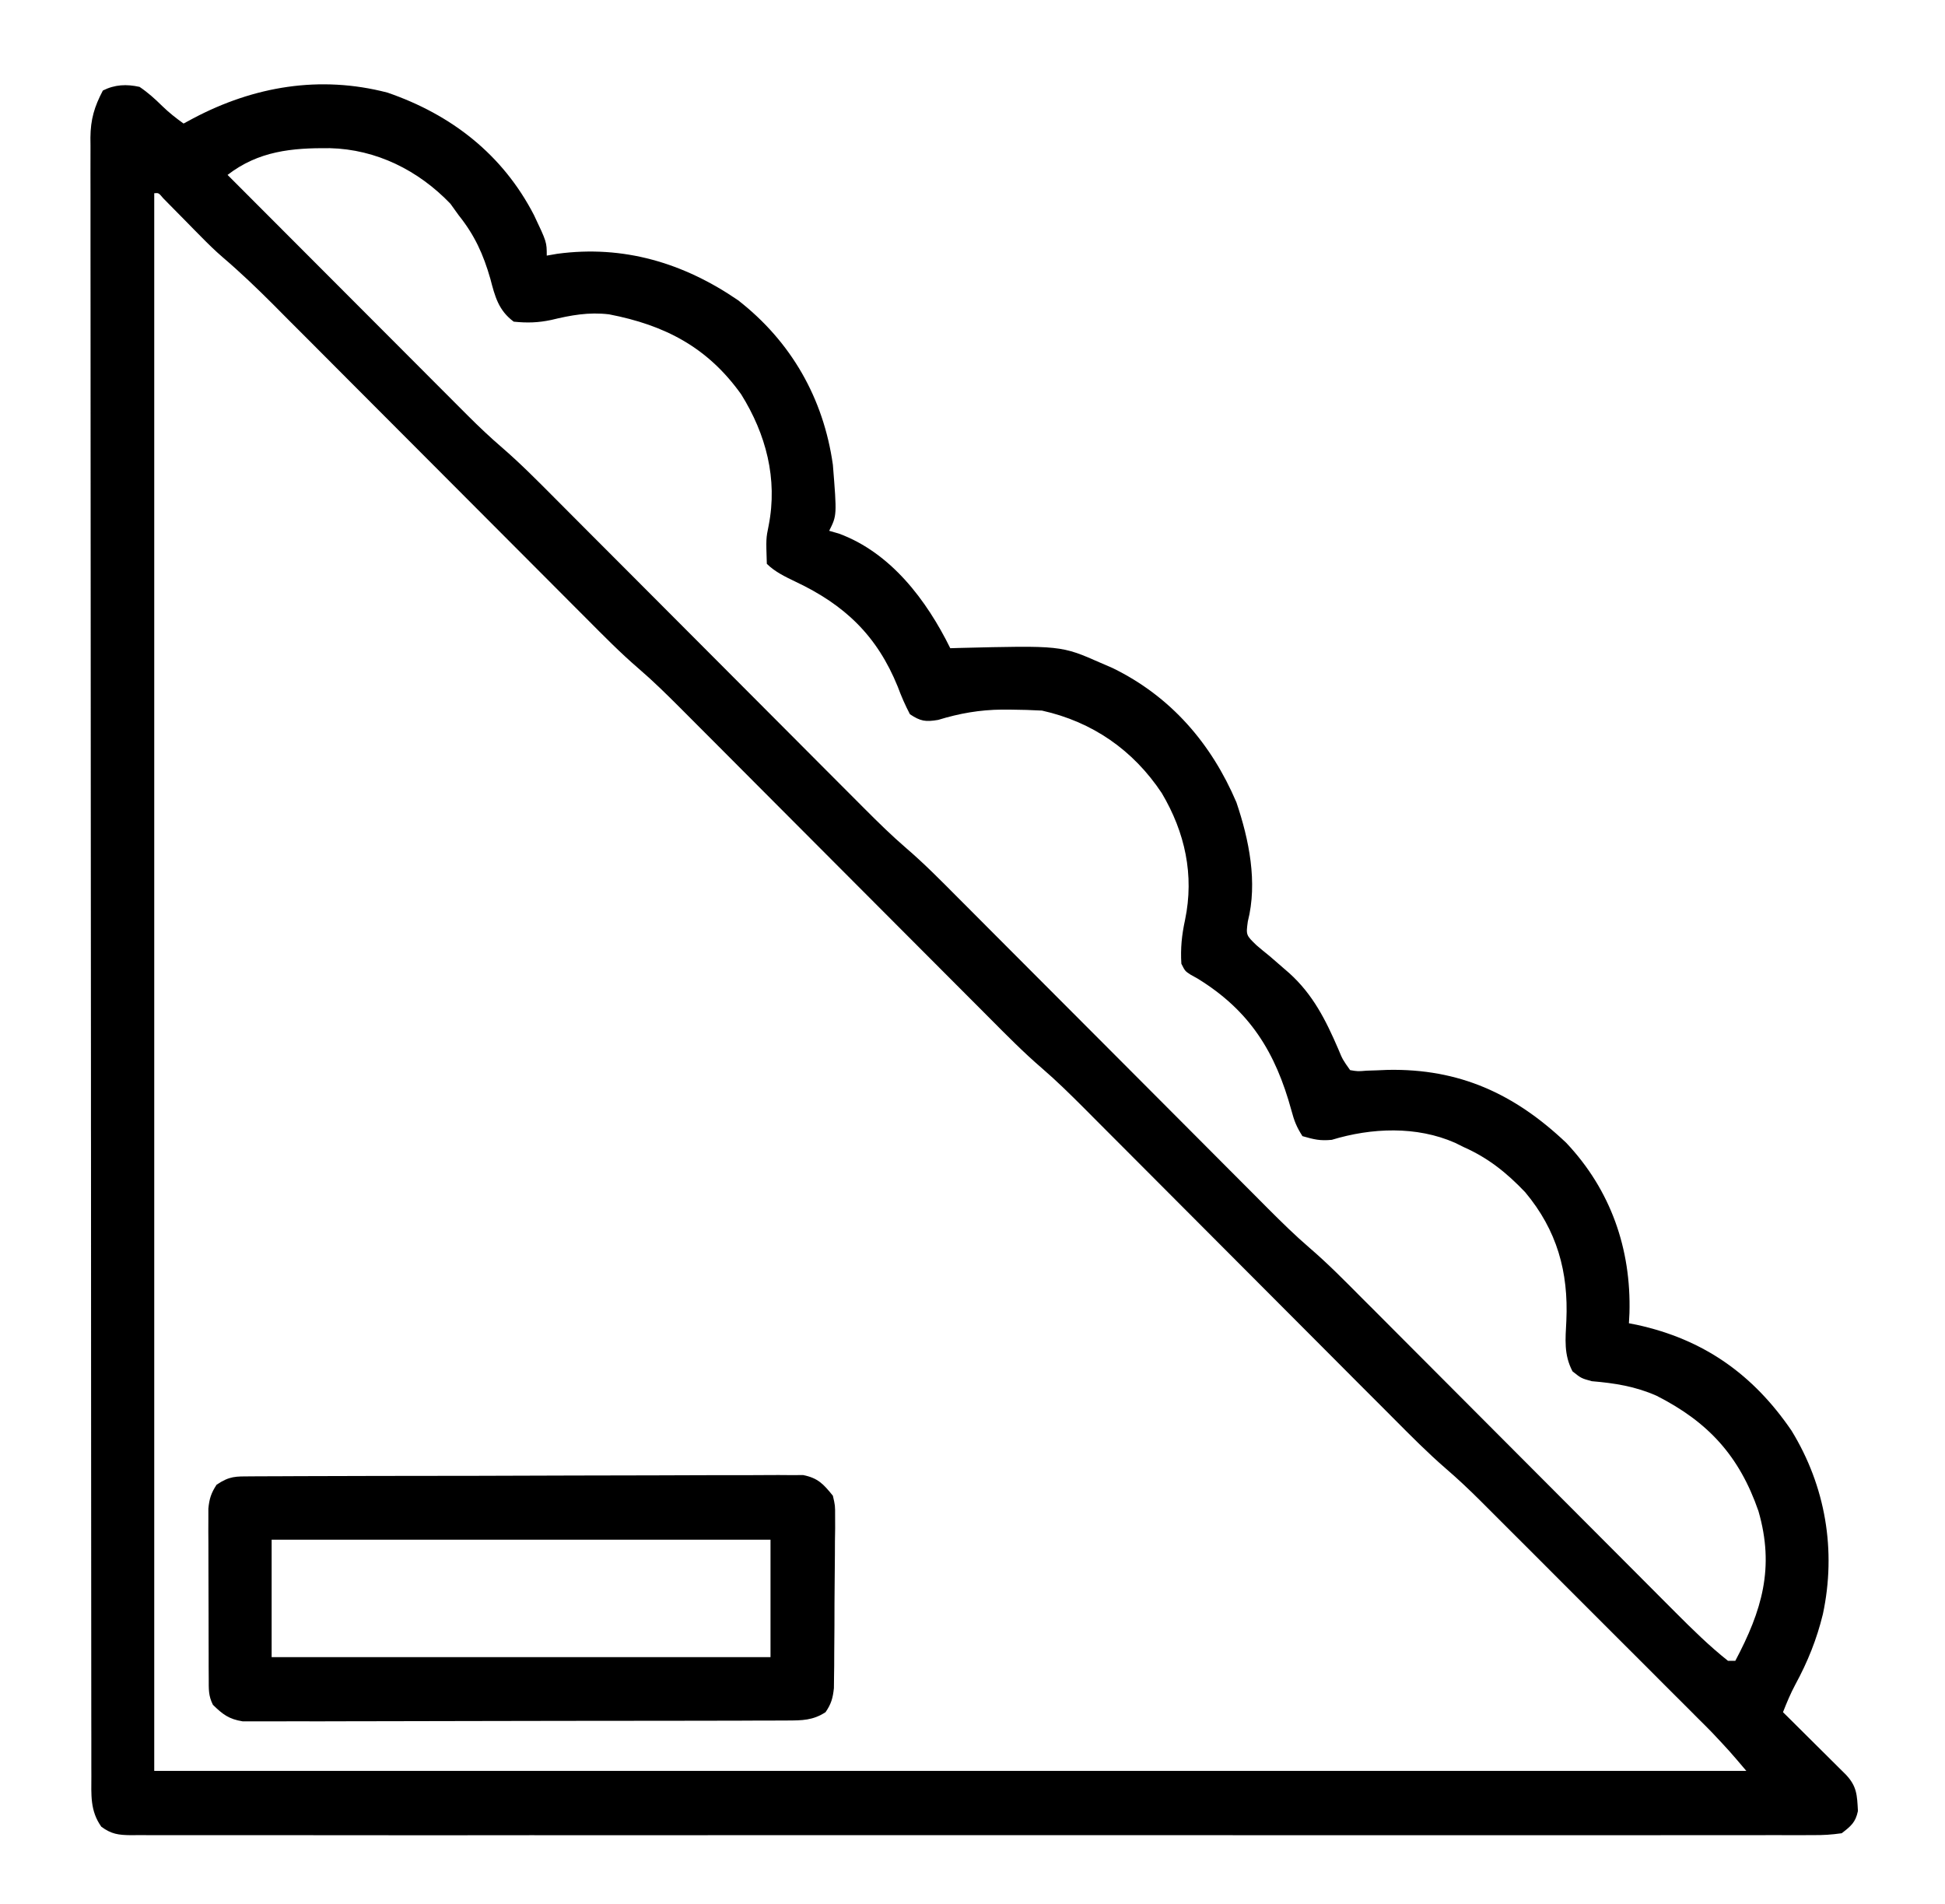 <svg width="47" height="46" viewBox="0 0 47 46" fill="none" xmlns="http://www.w3.org/2000/svg">
<path d="M3.372 2.099C3.575 2.236 3.742 2.386 3.916 2.558C4.08 2.718 4.25 2.852 4.436 2.985C4.513 2.943 4.59 2.902 4.67 2.859C6.134 2.085 7.73 1.813 9.361 2.237C10.909 2.769 12.148 3.733 12.904 5.198C13.212 5.848 13.212 5.848 13.212 6.176C13.296 6.162 13.38 6.147 13.466 6.132C15.068 5.916 16.52 6.353 17.836 7.255C19.118 8.253 19.899 9.622 20.126 11.229C20.224 12.452 20.224 12.452 20.037 12.825C20.115 12.847 20.193 12.87 20.273 12.893C21.529 13.356 22.392 14.504 22.963 15.662C23.029 15.66 23.095 15.658 23.163 15.656C25.64 15.595 25.64 15.595 26.597 16.016C26.694 16.058 26.79 16.1 26.89 16.143C28.291 16.828 29.27 17.961 29.877 19.385C30.184 20.29 30.393 21.32 30.153 22.264C30.108 22.593 30.108 22.593 30.365 22.841C30.467 22.928 30.57 23.013 30.675 23.097C30.782 23.189 30.89 23.283 30.997 23.376C31.049 23.421 31.1 23.466 31.154 23.512C31.725 24.026 32.035 24.643 32.336 25.34C32.444 25.601 32.444 25.601 32.625 25.856C32.811 25.887 32.811 25.887 33.025 25.869C33.106 25.867 33.188 25.864 33.271 25.861C33.358 25.858 33.444 25.854 33.534 25.85C35.261 25.817 36.592 26.423 37.846 27.611C38.922 28.75 39.419 30.177 39.375 31.725C39.371 31.807 39.367 31.888 39.362 31.972C39.425 31.984 39.487 31.996 39.551 32.009C41.169 32.361 42.363 33.207 43.291 34.566C44.114 35.909 44.378 37.461 44.049 39.001C43.902 39.605 43.682 40.153 43.384 40.7C43.267 40.918 43.176 41.138 43.085 41.369C43.136 41.419 43.187 41.469 43.239 41.521C43.467 41.747 43.694 41.973 43.922 42.2C44.002 42.279 44.081 42.358 44.163 42.439C44.277 42.552 44.277 42.552 44.392 42.667C44.498 42.772 44.498 42.772 44.605 42.878C44.872 43.162 44.875 43.371 44.896 43.756C44.839 44.032 44.726 44.123 44.504 44.294C44.26 44.329 44.051 44.342 43.808 44.339C43.701 44.34 43.701 44.34 43.593 44.34C43.353 44.342 43.114 44.34 42.875 44.339C42.702 44.34 42.53 44.34 42.357 44.341C41.882 44.342 41.406 44.342 40.93 44.34C40.418 44.34 39.906 44.341 39.393 44.342C38.389 44.343 37.385 44.343 36.38 44.342C35.564 44.341 34.748 44.341 33.932 44.342C33.816 44.342 33.7 44.342 33.581 44.342C33.345 44.342 33.11 44.342 32.874 44.342C30.726 44.343 28.579 44.342 26.431 44.34C24.47 44.339 22.508 44.339 20.546 44.34C18.344 44.342 16.141 44.343 13.938 44.342C13.704 44.342 13.469 44.342 13.234 44.342C13.061 44.342 13.061 44.342 12.884 44.341C12.069 44.341 11.254 44.342 10.438 44.343C9.445 44.343 8.452 44.343 7.459 44.341C6.952 44.34 6.445 44.34 5.938 44.341C5.474 44.342 5.01 44.342 4.547 44.34C4.379 44.339 4.21 44.34 4.042 44.34C3.814 44.342 3.587 44.34 3.359 44.339C3.26 44.34 3.26 44.34 3.159 44.341C2.86 44.337 2.691 44.315 2.448 44.136C2.174 43.75 2.207 43.366 2.208 42.906C2.208 42.837 2.208 42.768 2.207 42.697C2.207 42.464 2.207 42.231 2.207 41.998C2.207 41.83 2.207 41.662 2.206 41.494C2.206 41.031 2.205 40.568 2.205 40.105C2.205 39.607 2.205 39.108 2.204 38.609C2.203 37.518 2.202 36.427 2.202 35.335C2.202 34.654 2.201 33.973 2.201 33.292C2.2 31.407 2.199 29.523 2.199 27.638C2.199 27.516 2.198 27.394 2.198 27.272C2.198 27.15 2.198 27.028 2.198 26.906C2.198 26.661 2.198 26.416 2.198 26.171C2.198 26.11 2.198 26.049 2.198 25.986C2.198 24.015 2.197 22.044 2.194 20.073C2.192 17.989 2.191 15.906 2.191 13.822C2.191 12.686 2.19 11.55 2.189 10.414C2.187 9.447 2.187 8.48 2.188 7.513C2.188 7.019 2.188 6.526 2.187 6.032C2.186 5.581 2.186 5.129 2.187 4.677C2.187 4.514 2.187 4.35 2.186 4.186C2.185 3.964 2.186 3.742 2.187 3.52C2.186 3.456 2.185 3.393 2.185 3.327C2.189 2.88 2.281 2.577 2.486 2.187C2.778 2.041 3.058 2.03 3.372 2.099ZM5.499 4.226C6.308 5.036 7.116 5.846 7.925 6.656C8.3 7.032 8.676 7.408 9.051 7.784C9.413 8.148 9.776 8.511 10.139 8.874C10.277 9.012 10.415 9.15 10.553 9.289C10.747 9.483 10.941 9.678 11.135 9.872C11.22 9.957 11.22 9.957 11.306 10.043C11.574 10.311 11.846 10.568 12.133 10.815C12.577 11.199 12.988 11.615 13.402 12.031C13.49 12.119 13.578 12.208 13.666 12.296C13.854 12.484 14.042 12.673 14.23 12.862C14.528 13.161 14.826 13.46 15.125 13.758C15.812 14.446 16.498 15.135 17.185 15.823C17.814 16.454 18.444 17.086 19.074 17.717C19.37 18.013 19.666 18.31 19.961 18.607C20.146 18.792 20.33 18.977 20.515 19.162C20.64 19.287 20.765 19.413 20.89 19.538C21.218 19.867 21.547 20.19 21.899 20.493C22.339 20.871 22.744 21.282 23.153 21.694C23.241 21.782 23.329 21.87 23.417 21.958C23.605 22.147 23.793 22.335 23.981 22.524C24.279 22.823 24.578 23.122 24.876 23.421C25.563 24.109 26.249 24.797 26.936 25.485C27.565 26.117 28.195 26.748 28.825 27.379C29.121 27.676 29.417 27.972 29.712 28.269C29.897 28.454 30.081 28.639 30.266 28.824C30.391 28.949 30.516 29.075 30.641 29.201C30.969 29.529 31.297 29.852 31.649 30.154C32.093 30.536 32.501 30.951 32.913 31.366C33.002 31.455 33.092 31.544 33.181 31.633C33.371 31.824 33.561 32.015 33.752 32.206C34.053 32.508 34.354 32.81 34.656 33.112C35.296 33.753 35.936 34.395 36.575 35.036C37.267 35.729 37.958 36.422 38.649 37.115C38.949 37.414 39.248 37.715 39.547 38.015C39.733 38.202 39.92 38.389 40.106 38.576C40.233 38.703 40.36 38.83 40.486 38.957C40.895 39.366 41.302 39.768 41.756 40.128C41.814 40.128 41.873 40.128 41.933 40.128C42.574 38.918 42.889 37.882 42.492 36.51C42.032 35.182 41.283 34.359 40.029 33.723C39.516 33.497 39.023 33.419 38.465 33.372C38.21 33.302 38.21 33.302 37.999 33.134C37.786 32.727 37.828 32.362 37.85 31.911C37.904 30.732 37.625 29.725 36.854 28.804C36.406 28.335 35.965 27.98 35.373 27.717C35.304 27.683 35.234 27.648 35.163 27.613C34.229 27.201 33.141 27.248 32.182 27.54C31.897 27.567 31.76 27.533 31.473 27.451C31.33 27.227 31.274 27.083 31.207 26.831C30.822 25.424 30.206 24.423 28.941 23.645C28.884 23.613 28.827 23.581 28.769 23.549C28.636 23.462 28.636 23.462 28.547 23.285C28.524 22.912 28.557 22.592 28.636 22.227C28.862 21.144 28.637 20.113 28.074 19.163C27.385 18.125 26.4 17.44 25.179 17.169C24.928 17.155 24.681 17.148 24.431 17.146C24.36 17.146 24.29 17.145 24.217 17.145C23.675 17.15 23.19 17.235 22.67 17.394C22.366 17.445 22.246 17.428 21.988 17.257C21.871 17.033 21.781 16.827 21.694 16.592C21.195 15.362 20.417 14.617 19.218 14.052C18.976 13.936 18.722 13.814 18.53 13.623C18.51 13.013 18.51 13.013 18.574 12.699C18.796 11.57 18.51 10.49 17.911 9.529C17.1 8.391 16.067 7.856 14.719 7.595C14.224 7.536 13.799 7.615 13.318 7.731C13 7.798 12.739 7.805 12.414 7.772C12.045 7.499 11.96 7.161 11.849 6.736C11.68 6.147 11.471 5.684 11.084 5.201C10.985 5.064 10.985 5.064 10.885 4.924C10.111 4.115 9.092 3.607 7.969 3.58C7.052 3.572 6.249 3.648 5.499 4.226ZM3.727 4.669C3.727 17.248 3.727 29.827 3.727 42.787C16.422 42.787 29.118 42.787 42.199 42.787C41.792 42.308 41.792 42.308 41.365 41.854C41.312 41.8 41.259 41.747 41.204 41.691C41.147 41.635 41.09 41.578 41.032 41.52C40.971 41.459 40.91 41.398 40.847 41.334C40.646 41.133 40.445 40.932 40.244 40.732C40.103 40.591 39.962 40.45 39.822 40.309C39.528 40.015 39.233 39.721 38.939 39.427C38.563 39.051 38.187 38.676 37.812 38.3C37.522 38.009 37.231 37.719 36.941 37.428C36.802 37.29 36.664 37.151 36.525 37.013C36.331 36.819 36.137 36.625 35.943 36.431C35.858 36.346 35.858 36.346 35.772 36.26C35.504 35.993 35.232 35.736 34.945 35.489C34.501 35.105 34.09 34.689 33.676 34.273C33.588 34.185 33.5 34.097 33.412 34.008C33.224 33.82 33.035 33.631 32.847 33.443C32.55 33.143 32.251 32.845 31.953 32.546C31.266 31.858 30.58 31.169 29.893 30.481C29.264 29.85 28.634 29.218 28.004 28.587C27.708 28.291 27.412 27.994 27.117 27.698C26.932 27.513 26.747 27.328 26.563 27.143C26.438 27.017 26.313 26.892 26.188 26.766C25.859 26.438 25.531 26.114 25.179 25.811C24.739 25.433 24.334 25.022 23.925 24.611C23.837 24.522 23.749 24.434 23.661 24.346C23.473 24.158 23.285 23.969 23.096 23.78C22.799 23.481 22.5 23.182 22.202 22.884C21.515 22.195 20.829 21.507 20.142 20.819C19.513 20.187 18.883 19.556 18.253 18.925C17.957 18.629 17.661 18.332 17.366 18.035C17.181 17.85 16.996 17.665 16.812 17.48C16.686 17.355 16.561 17.229 16.437 17.104C16.108 16.775 15.78 16.452 15.428 16.15C14.985 15.769 14.578 15.354 14.166 14.94C14.077 14.851 13.988 14.762 13.899 14.673C13.709 14.482 13.519 14.292 13.329 14.101C13.028 13.799 12.727 13.497 12.426 13.196C11.732 12.501 11.039 11.806 10.345 11.11C9.709 10.473 9.073 9.835 8.437 9.198C8.138 8.899 7.839 8.599 7.541 8.299C7.355 8.112 7.168 7.925 6.981 7.739C6.855 7.612 6.729 7.485 6.603 7.358C6.206 6.961 5.804 6.576 5.377 6.212C5.195 6.055 5.025 5.888 4.857 5.717C4.796 5.655 4.735 5.593 4.671 5.529C4.61 5.467 4.549 5.404 4.486 5.34C4.36 5.212 4.235 5.085 4.109 4.958C4.055 4.902 4 4.847 3.944 4.79C3.834 4.659 3.834 4.659 3.727 4.669Z" fill="black"/>
<path d="M6.067 35.671C6.125 35.671 6.183 35.67 6.242 35.67C6.437 35.668 6.631 35.668 6.825 35.668C6.964 35.667 7.103 35.667 7.242 35.666C7.62 35.664 7.998 35.663 8.376 35.663C8.612 35.663 8.848 35.662 9.085 35.661C9.908 35.659 10.732 35.658 11.555 35.658C12.323 35.657 13.091 35.655 13.859 35.651C14.518 35.648 15.177 35.647 15.836 35.647C16.23 35.646 16.624 35.646 17.018 35.643C17.388 35.641 17.758 35.641 18.129 35.642C18.265 35.642 18.401 35.642 18.536 35.64C18.722 35.638 18.907 35.639 19.093 35.641C19.197 35.641 19.301 35.641 19.408 35.64C19.767 35.712 19.899 35.858 20.126 36.139C20.181 36.375 20.181 36.375 20.18 36.631C20.18 36.727 20.181 36.824 20.181 36.923C20.178 37.078 20.178 37.078 20.176 37.236C20.176 37.343 20.175 37.449 20.175 37.559C20.174 37.785 20.172 38.01 20.169 38.236C20.165 38.581 20.164 38.926 20.164 39.272C20.162 39.49 20.161 39.709 20.159 39.929C20.159 40.032 20.158 40.135 20.158 40.242C20.156 40.338 20.155 40.434 20.154 40.533C20.153 40.618 20.152 40.702 20.151 40.789C20.125 41.03 20.086 41.17 19.949 41.369C19.644 41.568 19.382 41.569 19.023 41.57C18.966 41.57 18.909 41.571 18.85 41.571C18.658 41.572 18.467 41.572 18.276 41.572C18.138 41.572 18.001 41.573 17.864 41.574C17.491 41.575 17.118 41.575 16.745 41.576C16.434 41.576 16.122 41.577 15.811 41.577C15.077 41.578 14.342 41.579 13.608 41.579C12.85 41.579 12.093 41.581 11.335 41.583C10.685 41.586 10.034 41.587 9.384 41.587C8.995 41.587 8.607 41.587 8.218 41.589C7.853 41.591 7.488 41.591 7.122 41.589C6.988 41.589 6.854 41.59 6.72 41.591C6.537 41.592 6.354 41.591 6.171 41.59C6.069 41.59 5.966 41.59 5.861 41.59C5.53 41.536 5.383 41.423 5.145 41.191C5.033 40.967 5.045 40.811 5.044 40.56C5.043 40.465 5.043 40.371 5.042 40.273C5.042 40.171 5.042 40.068 5.042 39.962C5.041 39.857 5.041 39.752 5.041 39.644C5.04 39.421 5.04 39.198 5.04 38.975C5.04 38.634 5.038 38.293 5.037 37.951C5.036 37.735 5.036 37.519 5.036 37.303C5.035 37.2 5.035 37.098 5.034 36.993C5.034 36.898 5.035 36.802 5.035 36.704C5.035 36.62 5.035 36.537 5.035 36.45C5.058 36.212 5.103 36.072 5.234 35.873C5.551 35.661 5.69 35.673 6.067 35.671ZM6.564 37.202C6.564 38.139 6.564 39.075 6.564 40.039C10.542 40.039 14.52 40.039 18.619 40.039C18.619 39.103 18.619 38.167 18.619 37.202C14.641 37.202 10.662 37.202 6.564 37.202Z" fill="black"/>
</svg>
